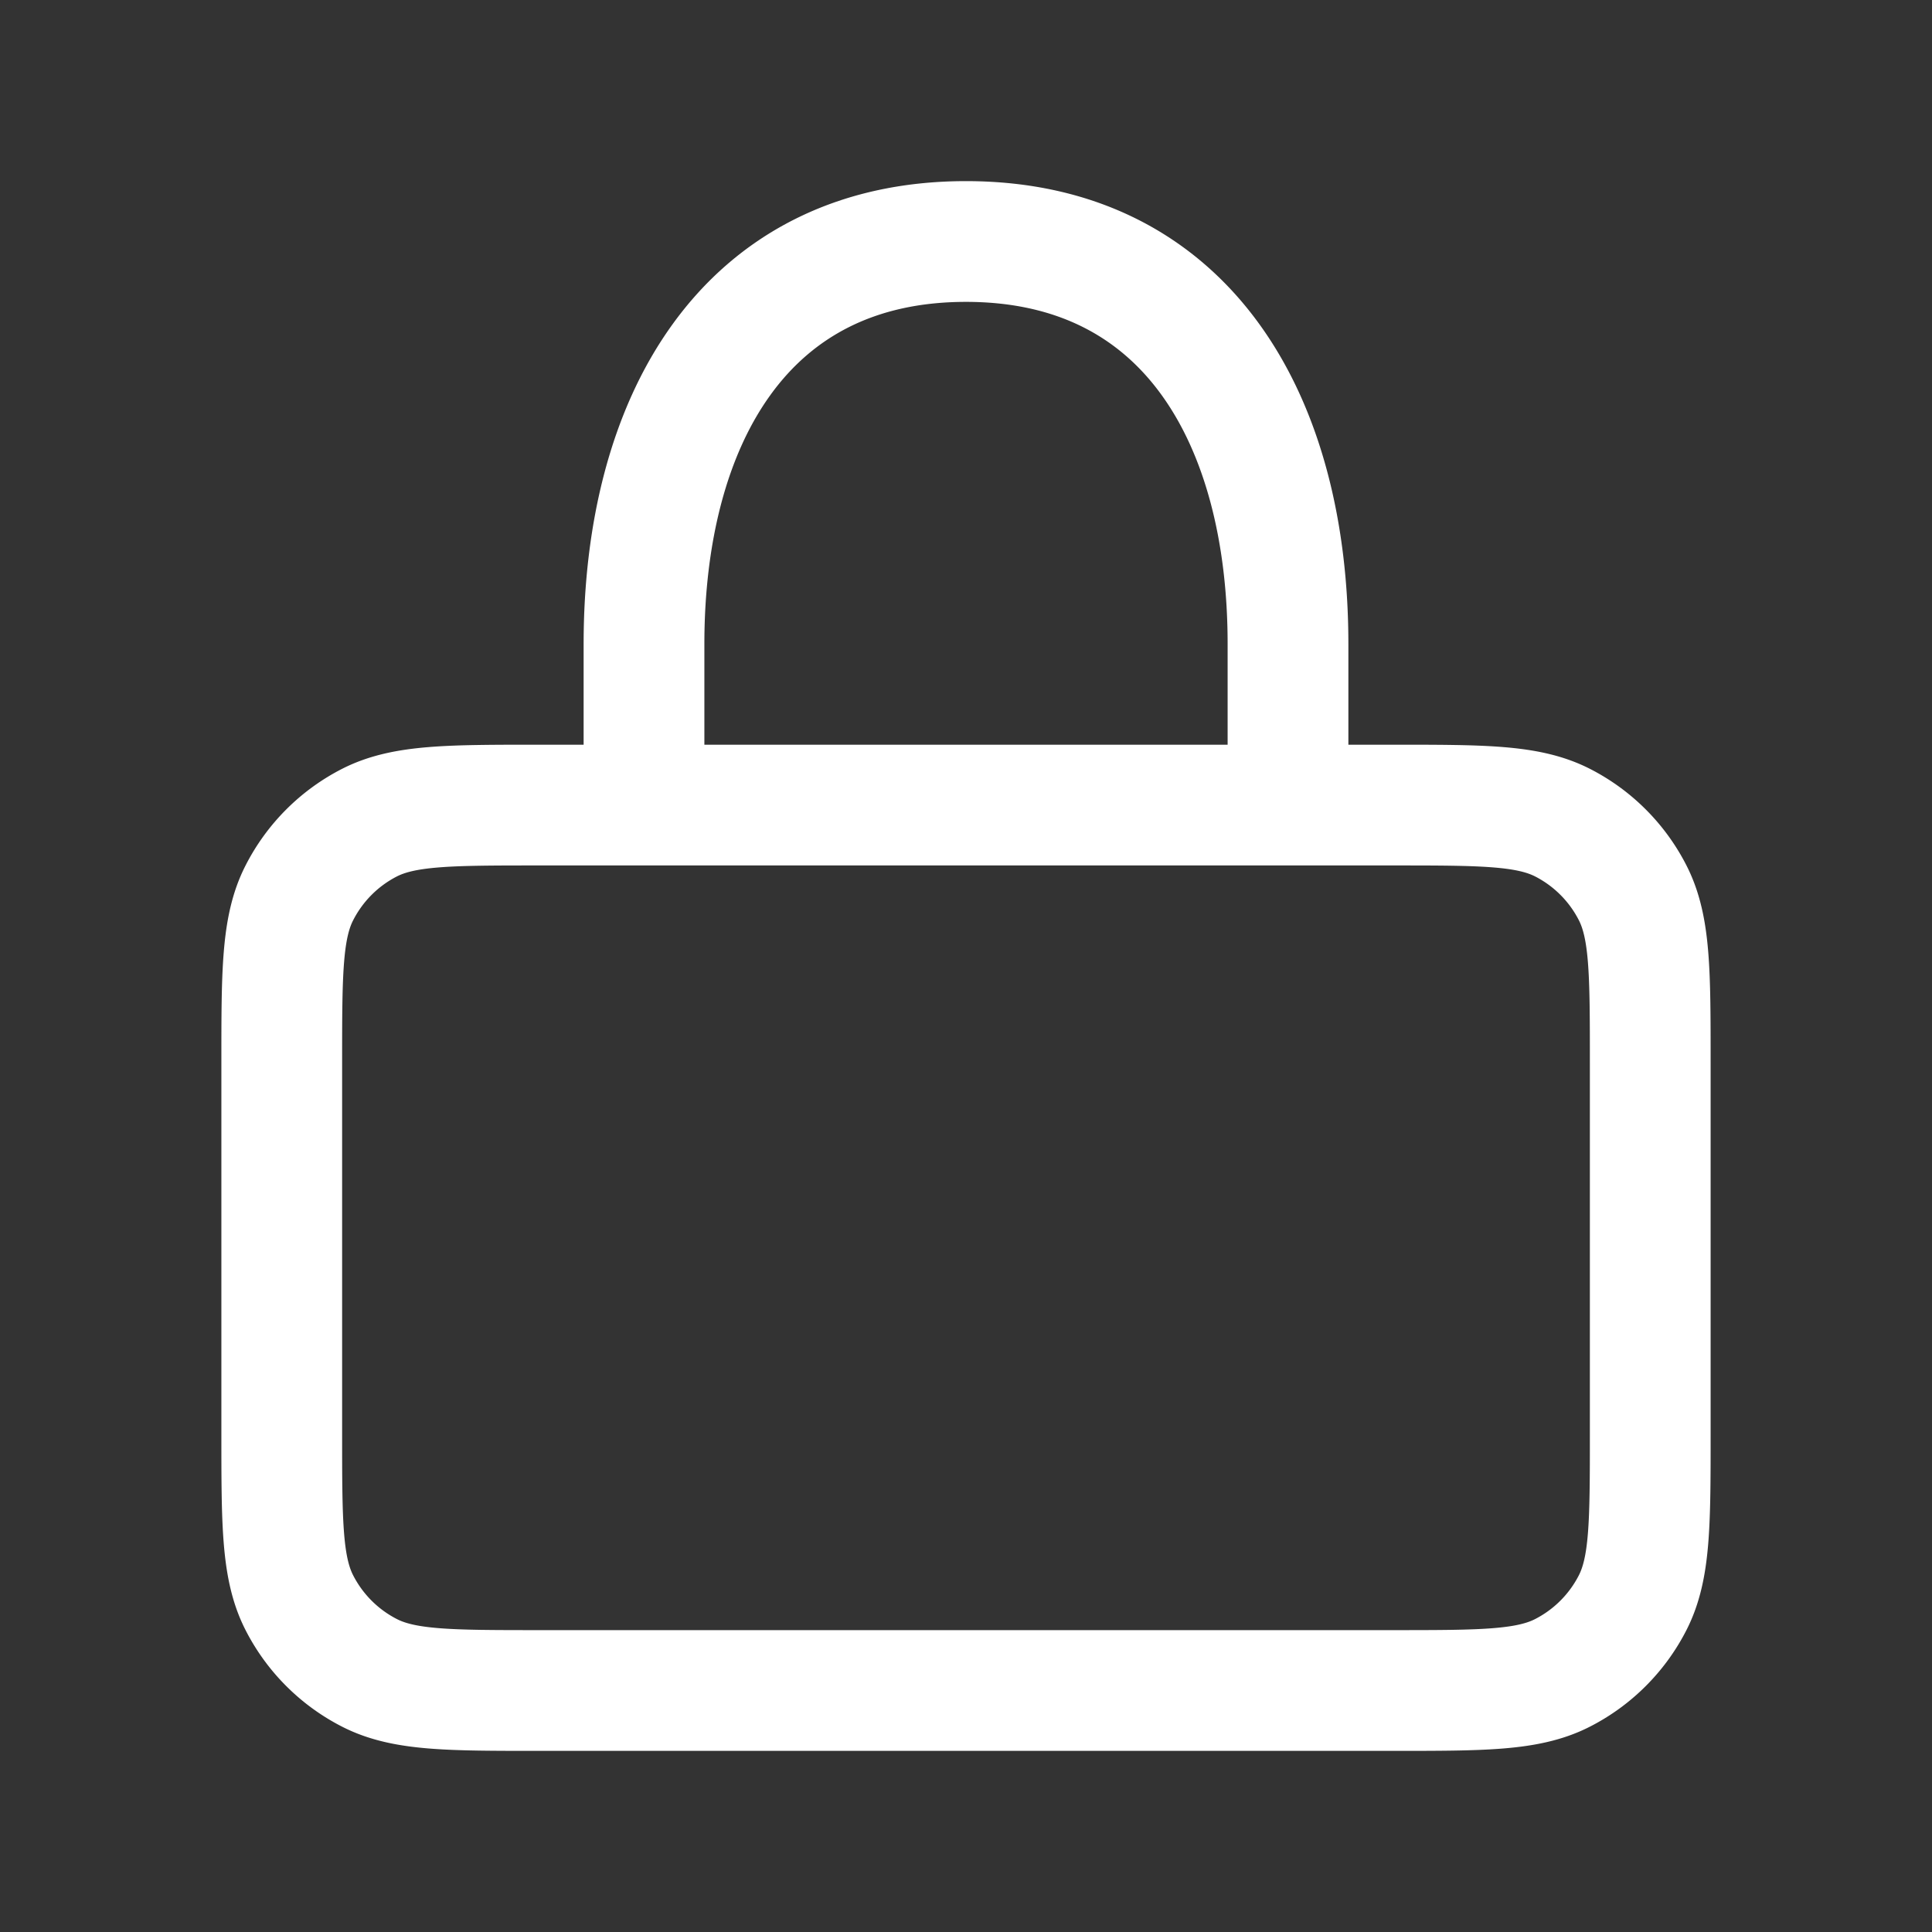 <svg xmlns="http://www.w3.org/2000/svg" width="24" height="24" viewBox="0 0 24 24"><rect x="0" y="0" width="24" height="24" fill="#333333" stroke="none"/><path fill="none" stroke="#fff" stroke-linecap="round" stroke-linejoin="round" stroke-width="1.5" d="M8 10V8c0-2.761 1.239-5 4-5s4 2.239 4 5v2M3.5 17.8v-4.6c0-1.12 0-1.68.218-2.107a2 2 0 0 1 .874-.875c.428-.217.988-.217 2.108-.217h10.6c1.12 0 1.68 0 2.108.217a2 2 0 0 1 .874.874c.218.428.218.988.218 2.108v4.6c0 1.12 0 1.68-.218 2.108a2 2 0 0 1-.874.874C18.98 21 18.42 21 17.3 21H6.7c-1.12 0-1.68 0-2.108-.218a2 2 0 0 1-.874-.874C3.5 19.481 3.5 18.921 3.5 17.8"/></svg>